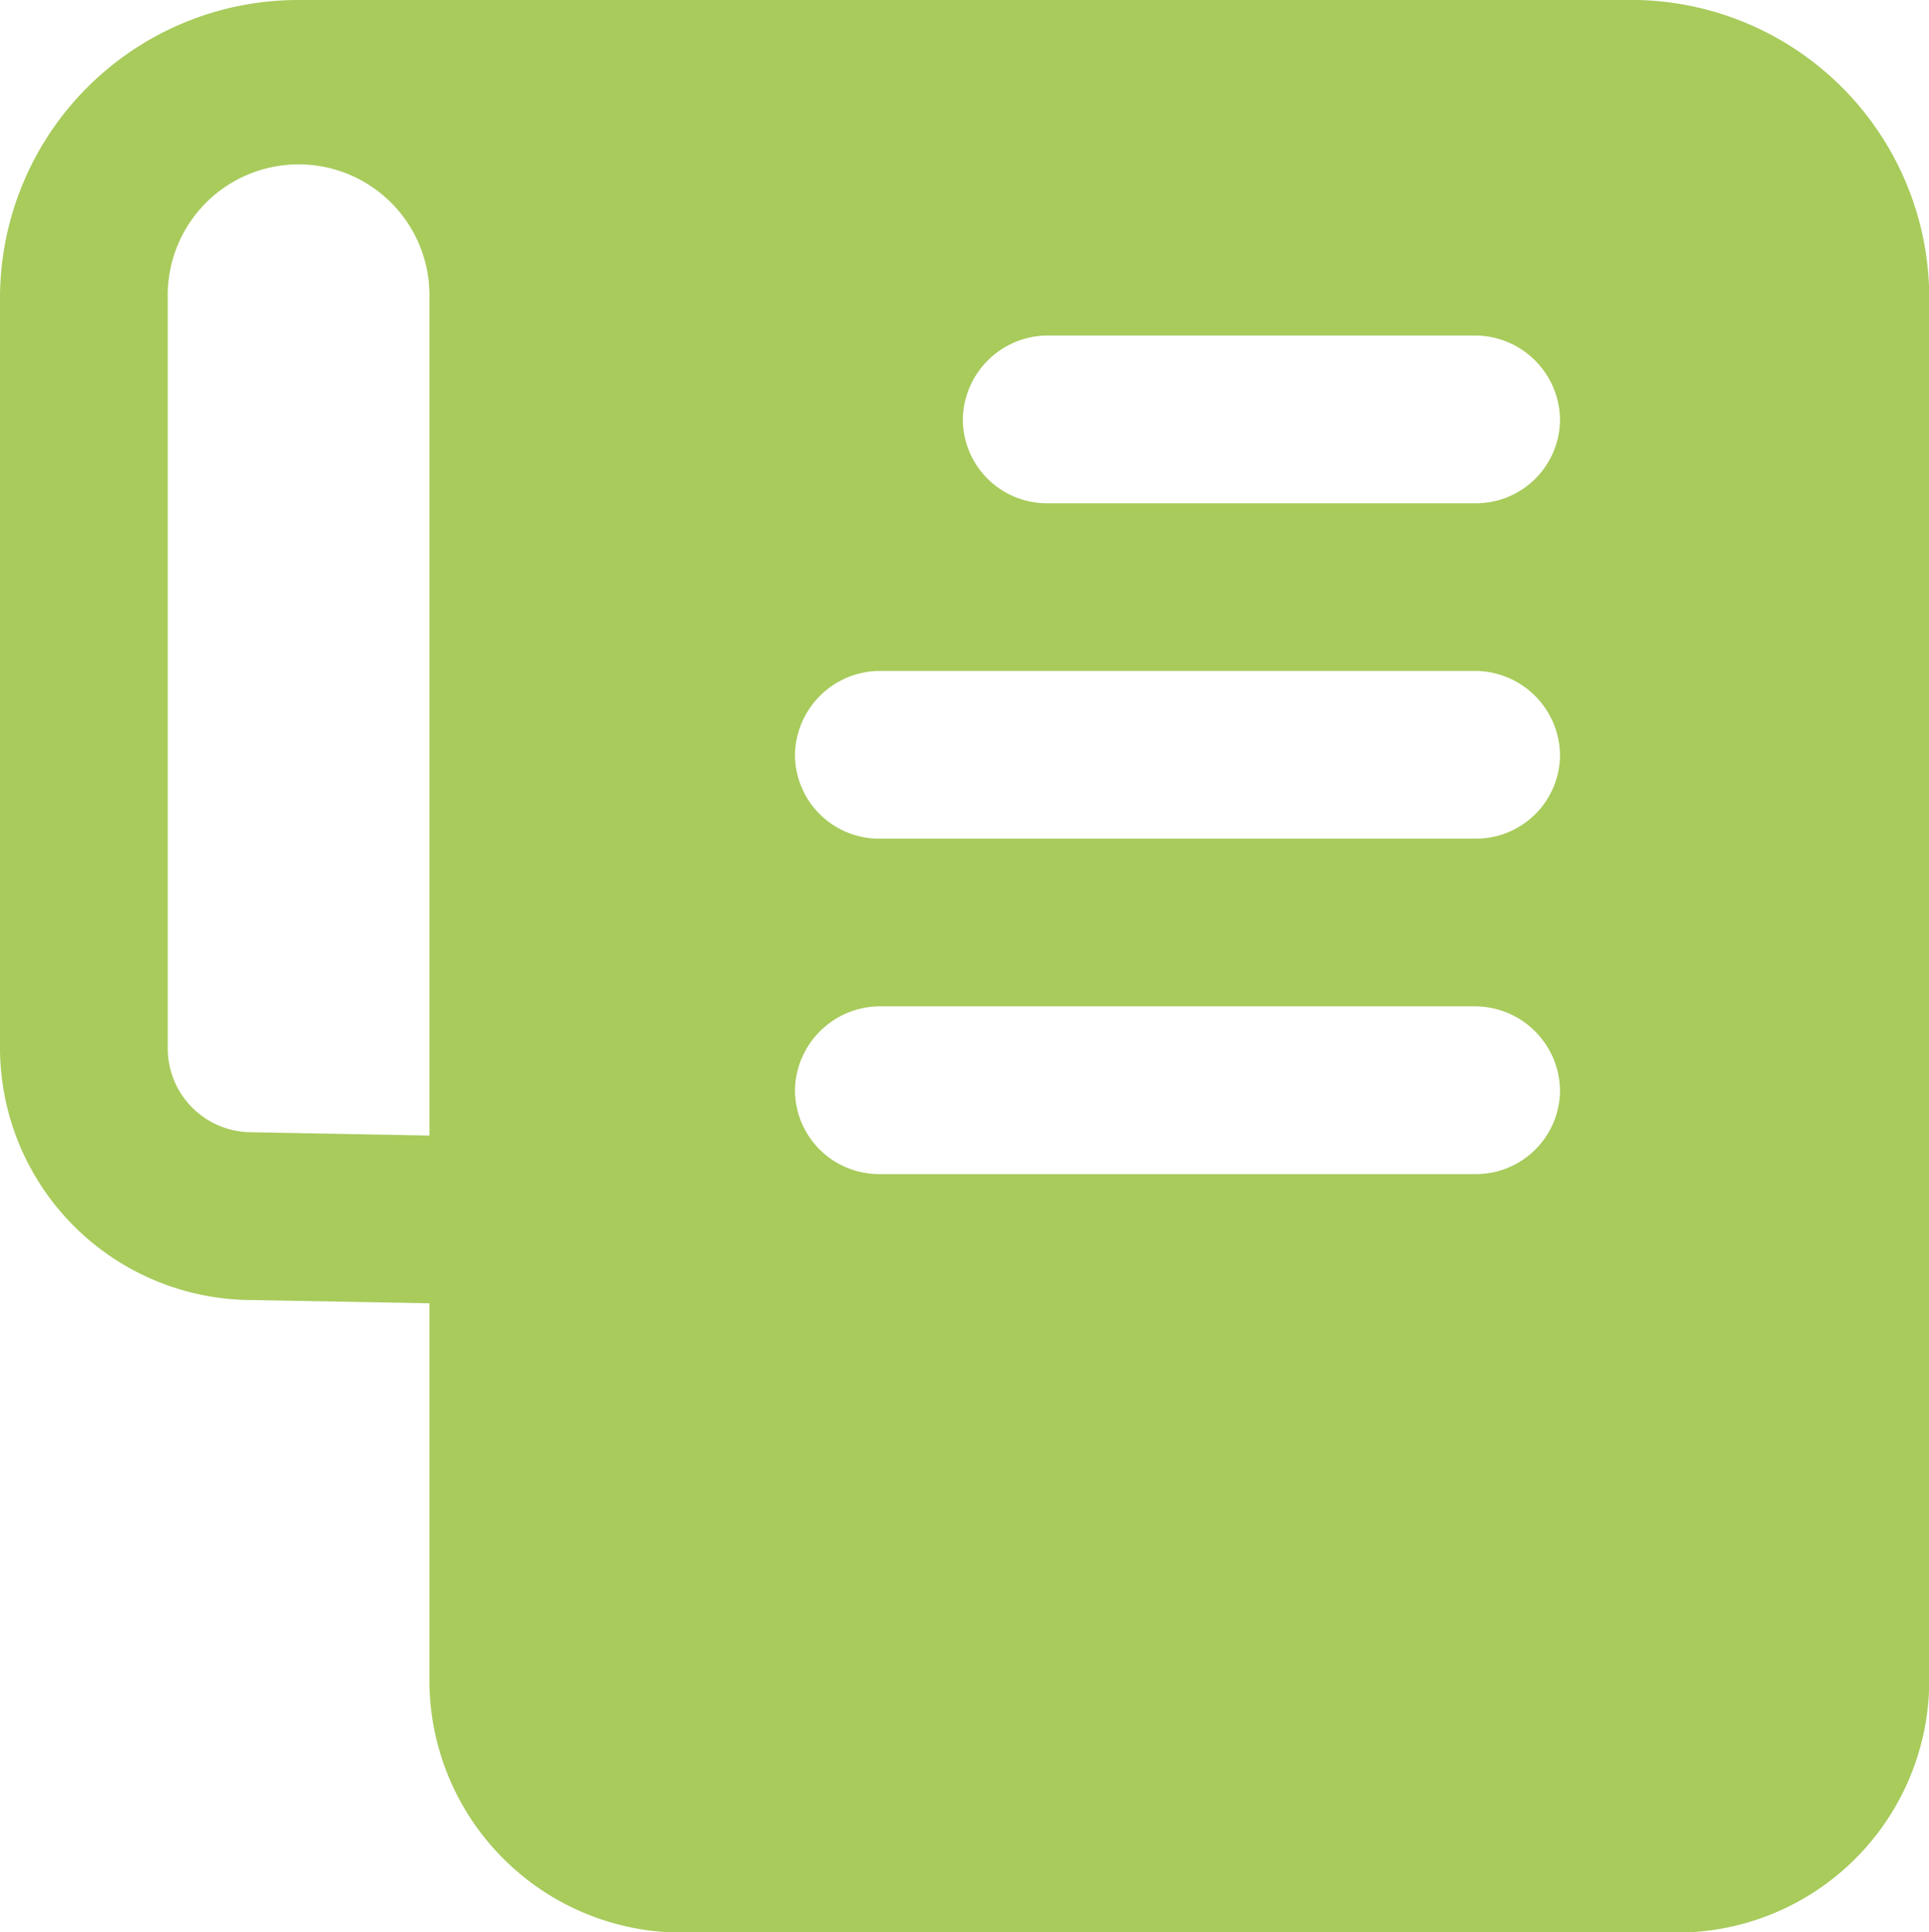 <svg xmlns="http://www.w3.org/2000/svg" width="21.962" height="22" viewBox="0 0 21.962 22">
  <path id="noun-transaction-4487600" d="M207.562,118.72H192.4a3.395,3.395,0,0,0-3.4,3.4v8.536a2.874,2.874,0,0,0,2.807,2.865l2.082.038v4.3a2.874,2.874,0,0,0,2.865,2.865H208.1a2.873,2.873,0,0,0,2.865-2.865V122.119a3.395,3.395,0,0,0-3.4-3.4Zm-13.673,12.929-2.043-.038h0a.954.954,0,0,1-.936-.955v-8.536a1.49,1.49,0,1,1,2.979,0Zm11.917.439h-6.8a.958.958,0,0,1-.955-.955.97.97,0,0,1,.955-.955h6.8a.97.97,0,0,1,.955.955.957.957,0,0,1-.955.955Zm0-3.819h-6.8a.958.958,0,0,1-.955-.955.97.97,0,0,1,.955-.955h6.8a.97.97,0,0,1,.955.955.957.957,0,0,1-.955.955Zm0-3.819h-4.889a.958.958,0,0,1-.955-.955.97.97,0,0,1,.955-.955h4.889a.97.97,0,0,1,.955.955.957.957,0,0,1-.955.955Z" transform="translate(-189 -118.72)" fill="#a8cb5c"/>
</svg>
